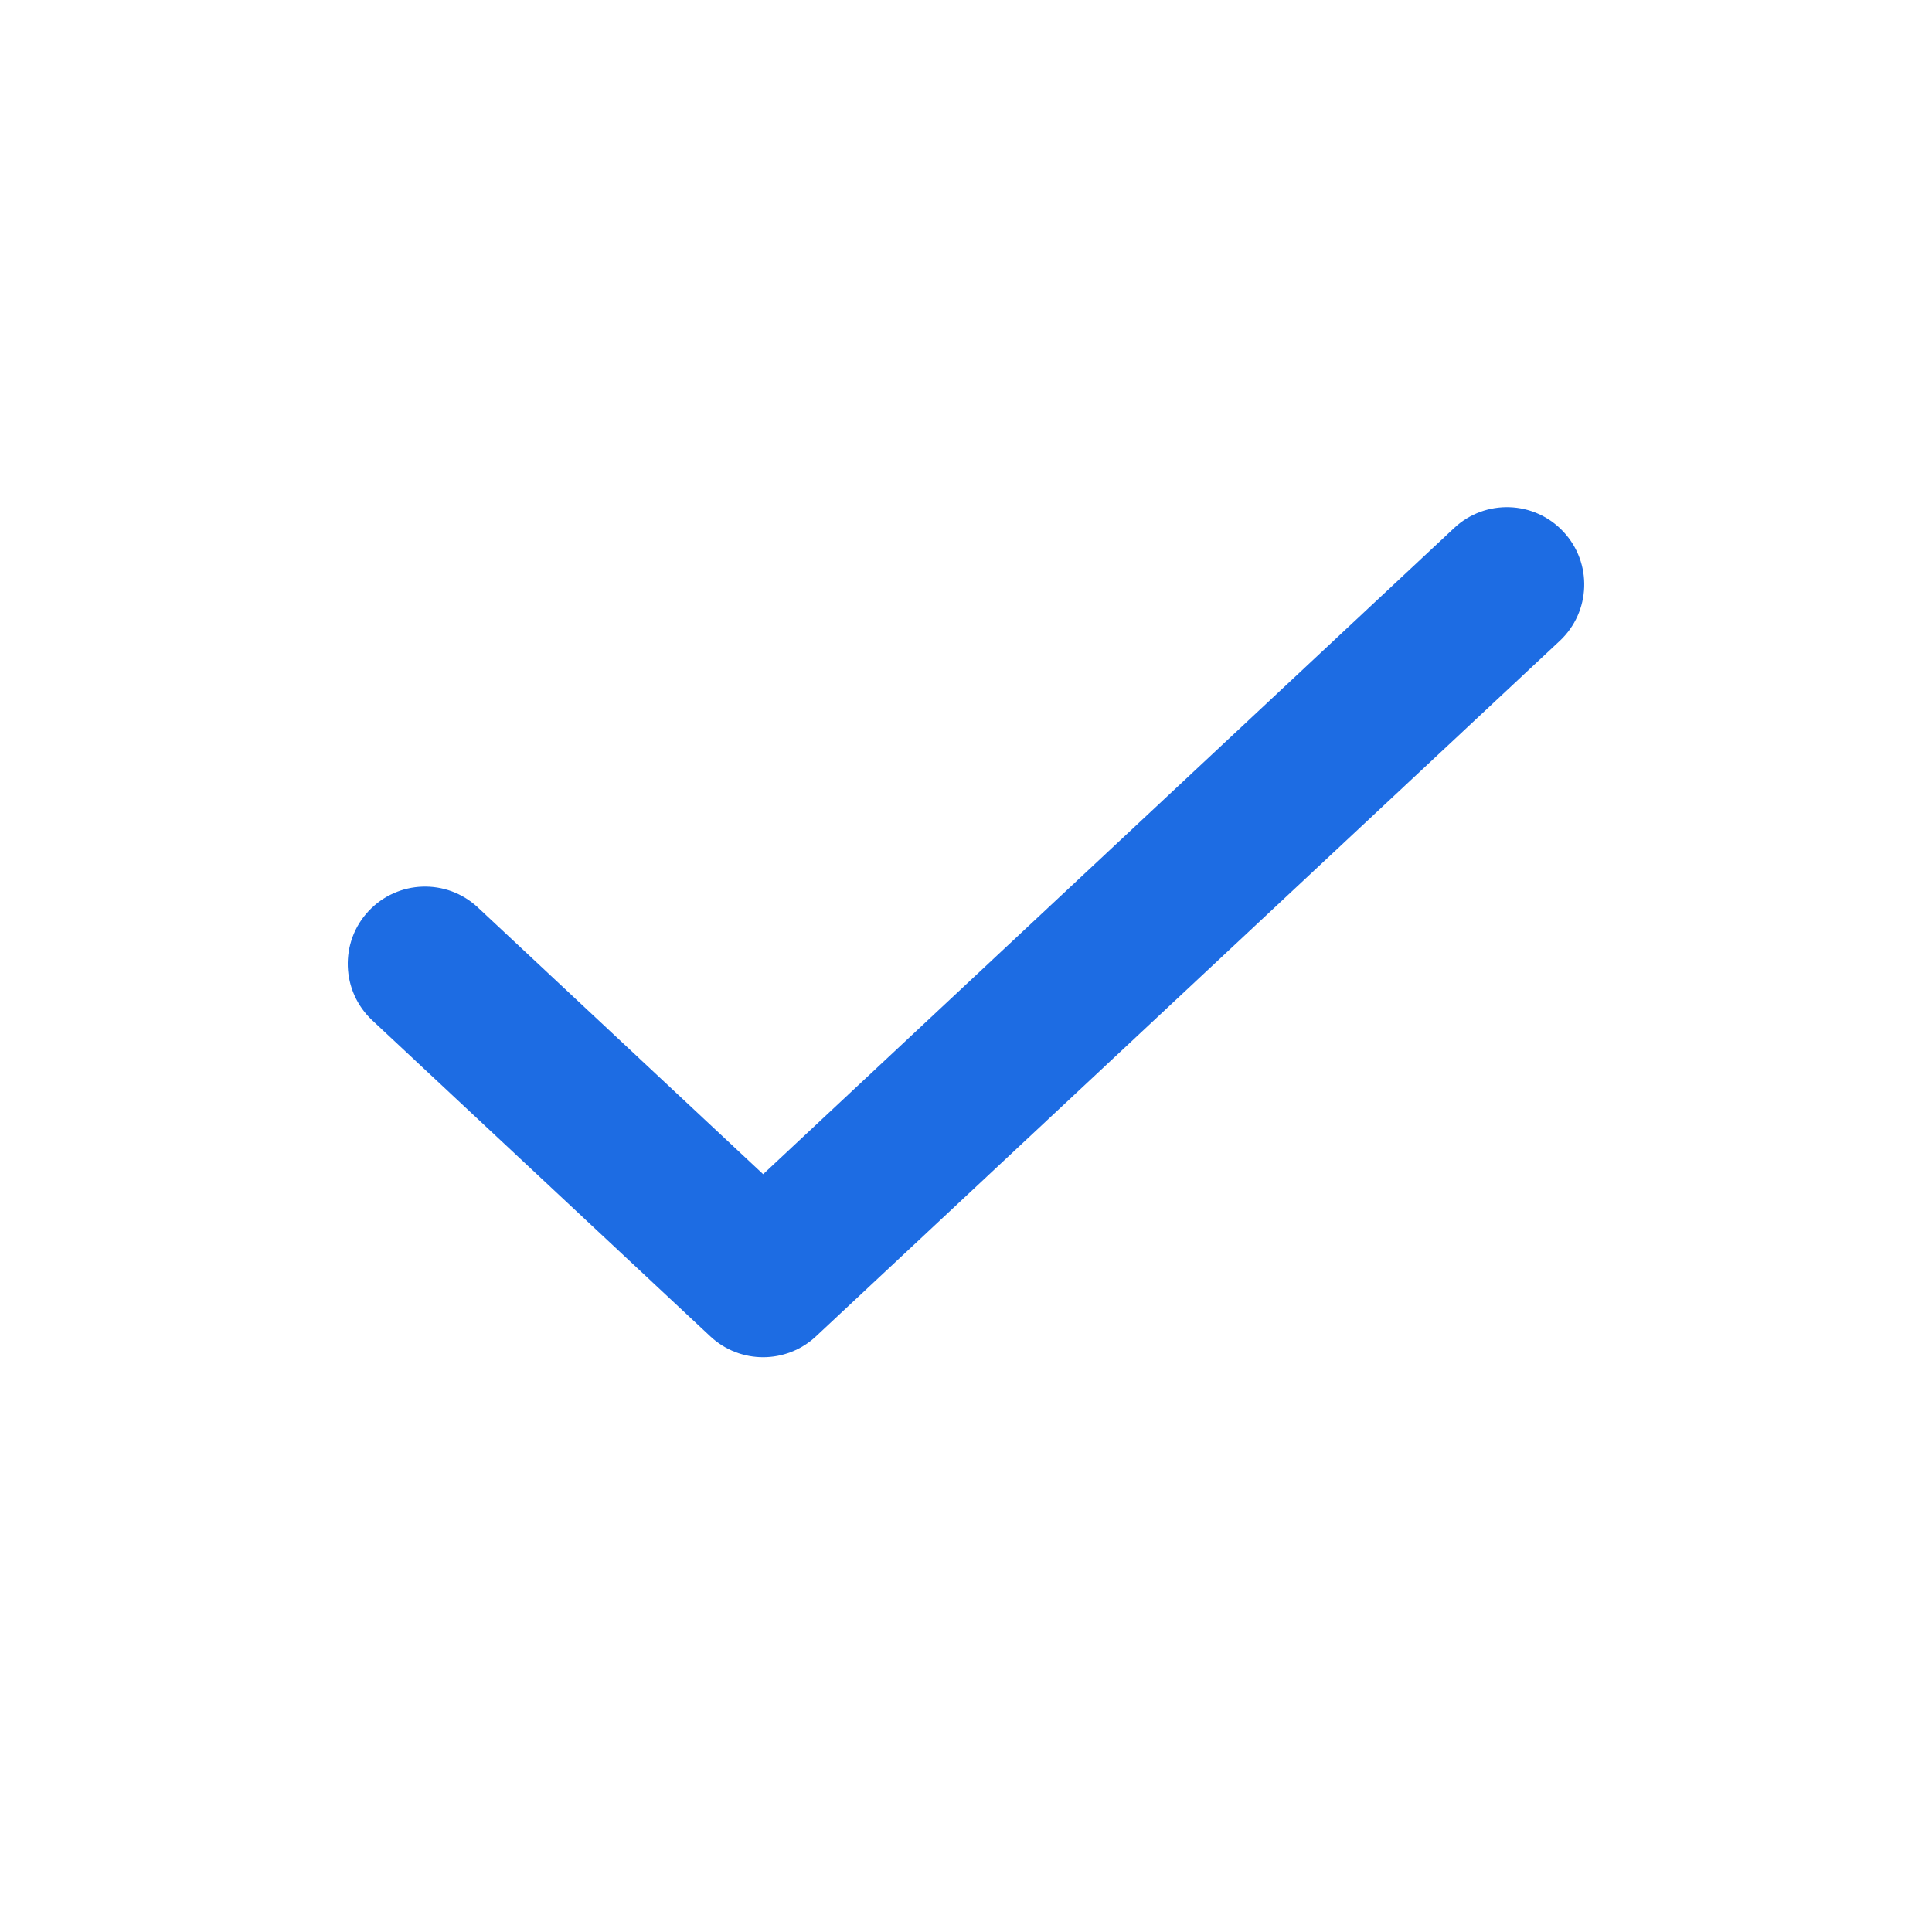 <svg width="25" height="25" viewBox="0 0 25 25" fill="none" xmlns="http://www.w3.org/2000/svg">
<path fill-rule="evenodd" clip-rule="evenodd" d="M20.23 6.88C20.608 7.283 20.586 7.916 20.183 8.293L10.558 17.293C10.174 17.652 9.576 17.652 9.192 17.293L4.817 13.203C4.414 12.826 4.392 12.193 4.769 11.79C5.147 11.386 5.779 11.365 6.183 11.742L9.875 15.194L18.817 6.832C19.22 6.455 19.853 6.476 20.23 6.88Z" fill="#1D6CE3"/>
</svg>
